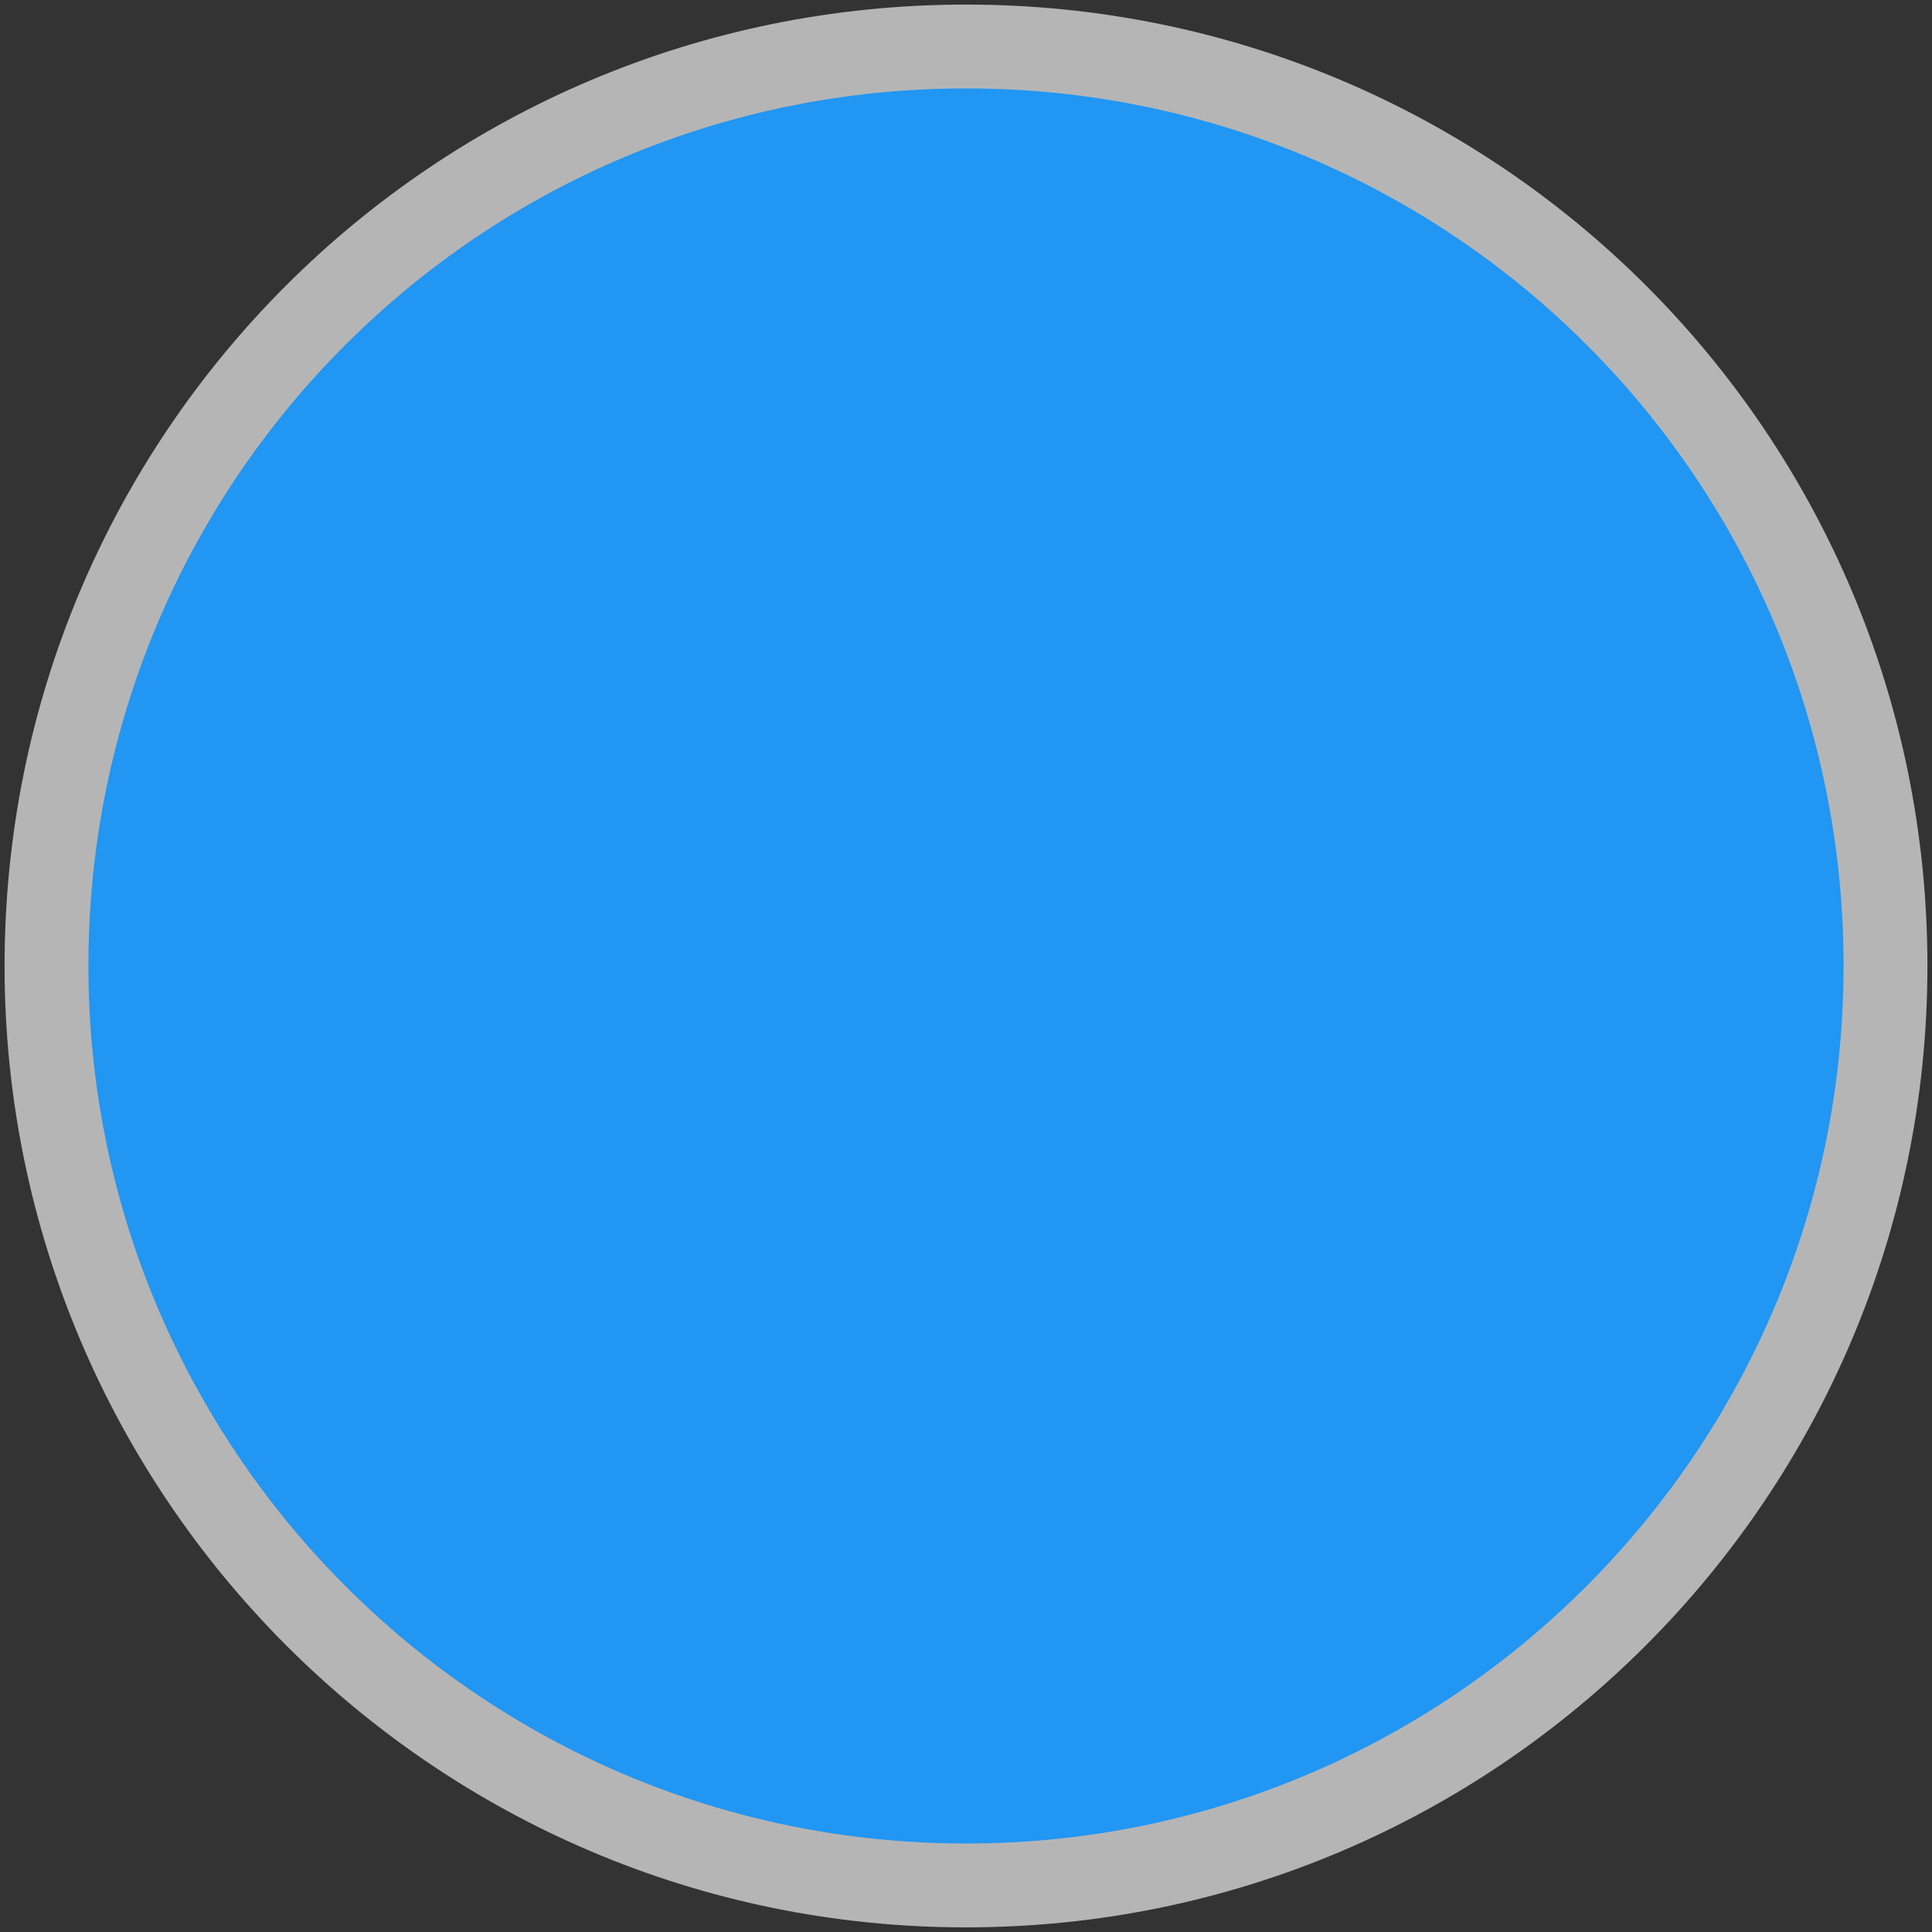 <?xml version="1.0" encoding="UTF-8" standalone="no"?>
<!-- Generator: Adobe Illustrator 16.0.4, SVG Export Plug-In . SVG Version: 6.00 Build 0)  -->

<svg
   xmlns:dc="http://purl.org/dc/elements/1.1/"
   xmlns:cc="http://creativecommons.org/ns#"
   xmlns:rdf="http://www.w3.org/1999/02/22-rdf-syntax-ns#"
   xmlns:svg="http://www.w3.org/2000/svg"
   xmlns="http://www.w3.org/2000/svg"
   xmlns:sodipodi="http://sodipodi.sourceforge.net/DTD/sodipodi-0.dtd"
   xmlns:inkscape="http://www.inkscape.org/namespaces/inkscape"
   version="1.1"
   id="Слой_1"
   x="0px"
   y="0px"
   width="30"
   height="30"
   viewBox="0 0 30 30"
   enable-background="new 0 0 17.113 17.143"
   xml:space="preserve"
   inkscape:version="0.91 r"
   sodipodi:docname="h_fav_lightblue_shield.svg"><rect x="0" y="0" width="30" height="30" fill="#333333" stroke="none"/><defs
     id="defs11" /><sodipodi:namedview
     pagecolor="#ffffff"
     bordercolor="#666666"
     borderopacity="1"
     objecttolerance="10"
     gridtolerance="10"
     guidetolerance="10"
     inkscape:pageopacity="0"
     inkscape:pageshadow="2"
     inkscape:window-width="1332"
     inkscape:window-height="739"
     id="namedview9"
     showgrid="false"
     inkscape:zoom="13.766552"
     inkscape:cx="-3.6120274"
     inkscape:cy="11.693371"
     inkscape:window-x="34"
     inkscape:window-y="1024"
     inkscape:window-maximized="1"
     inkscape:current-layer="Слой_1" /><path
     d="m 15,0.071 c 8.261,0 14.929,6.667 14.929,14.929 0,8.212 -6.667,14.928 -14.929,14.928 -8.259,0 -14.929,-6.716 -14.929,-14.928 0,-8.262 6.669,-14.929 14.929,-14.929 l 0,0 z"
     id="path3-9"
     style="clip-rule:evenodd;fill:#ffffff;fill-opacity:0.637;fill-rule:evenodd"
     inkscape:connector-curvature="0" /><path
     d="m 15,1.373 c 7.541,0 13.627,6.086 13.627,13.627 0,7.495 -6.086,13.626 -13.627,13.626 -7.539,0 -13.627,-6.13 -13.627,-13.626 0,-7.541 6.087,-13.627 13.627,-13.627 l 0,0 z"
     id="path3-8"
     style="color:#000000;clip-rule:evenodd;display:inline;overflow:visible;visibility:visible;opacity:1;isolation:auto;mix-blend-mode:normal;color-interpolation:sRGB;color-interpolation-filters:linearRGB;solid-color:#000000;solid-opacity:1;fill:#2196f3;fill-opacity:1;fill-rule:evenodd;stroke-width:1;stroke-linecap:butt;stroke-linejoin:miter;stroke-miterlimit:4;stroke-dasharray:none;stroke-dashoffset:0;stroke-opacity:1;color-rendering:auto;image-rendering:auto;shape-rendering:auto;text-rendering:auto;enable-background:accumulate;filter-blend-mode:normal;filter-gaussianBlur-deviation:0"
     inkscape:connector-curvature="0" /></svg>
